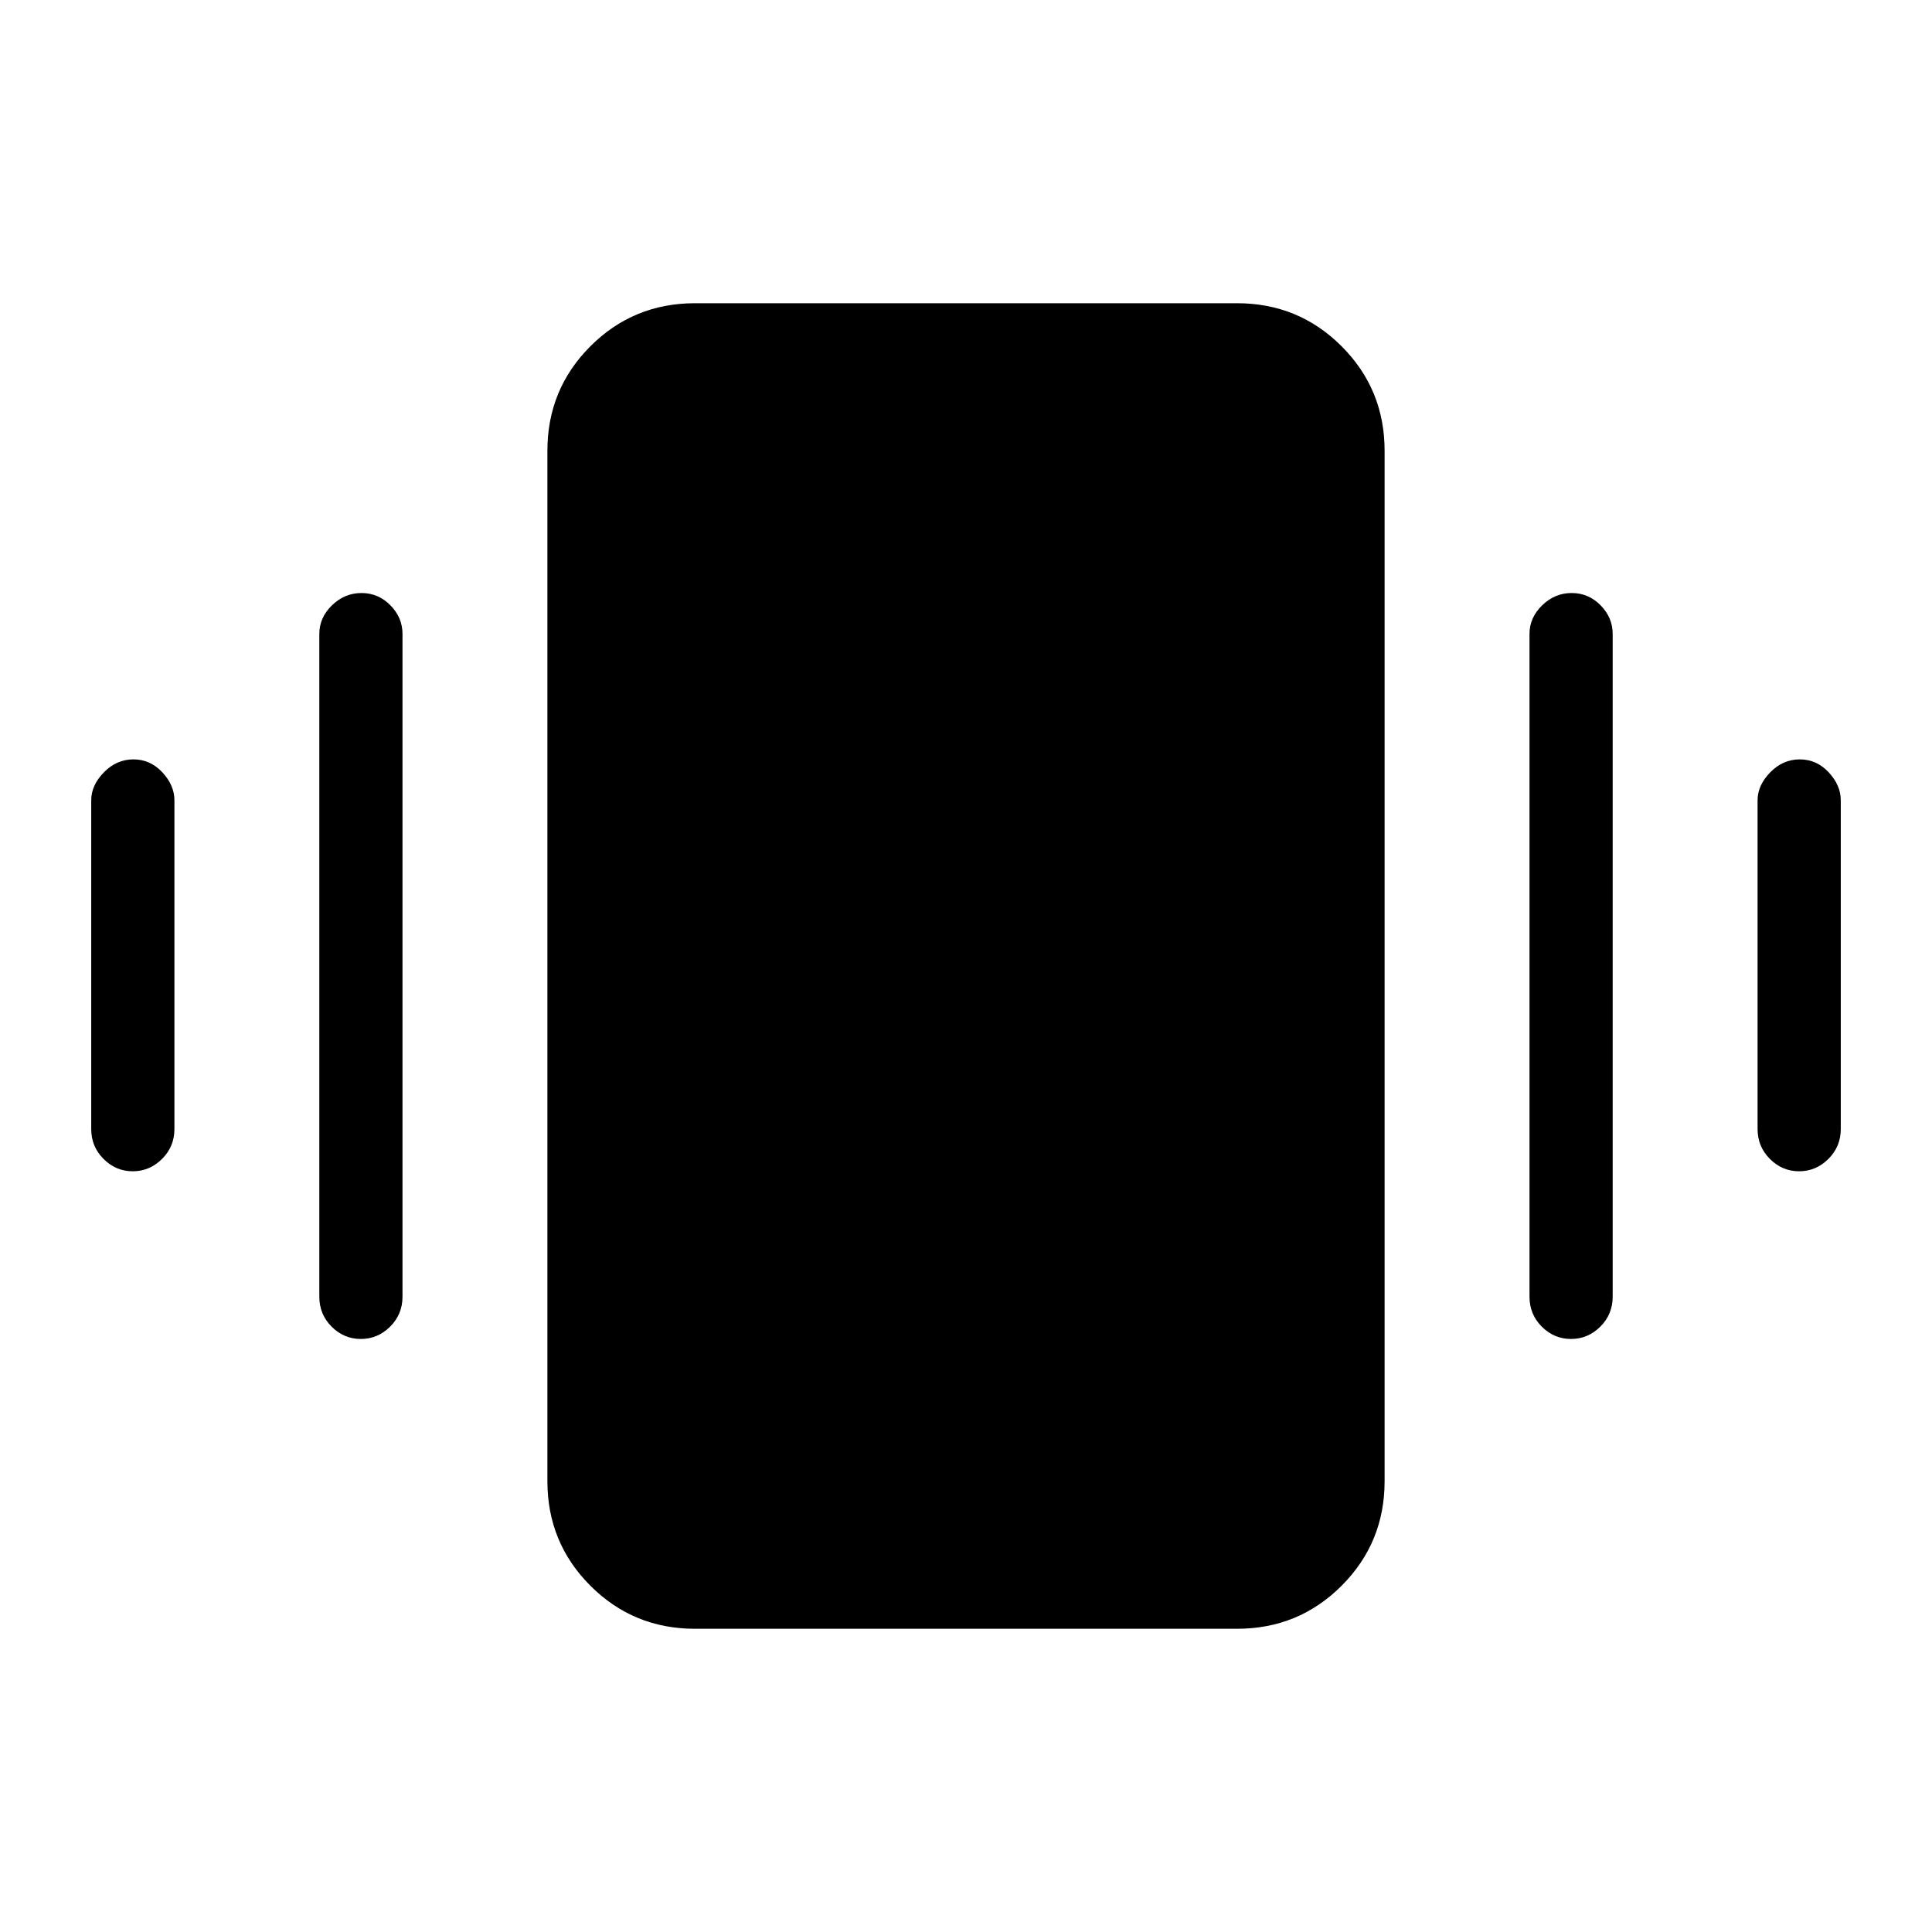 <svg xmlns="http://www.w3.org/2000/svg" height="40" viewBox="0 -960 960 960" width="40"><path d="M66.29-582.67q8.38 0 14.38 6.44 6 6.43 6 13.9V-399q0 8.77-6.17 14.88Q74.34-378 65.96-378q-8.38 0-14.5-6.12-6.13-6.11-6.13-14.88v-163.33q0-7.47 6.29-13.9 6.29-6.44 14.67-6.44Zm113.33-82.66q8.38 0 14.38 6.11 6 6.1 6 14.22v329.33q0 8.77-6.16 14.89-6.17 6.11-14.55 6.11t-14.5-6.11q-6.12-6.12-6.12-14.89V-645q0-8.12 6.28-14.22 6.29-6.11 14.67-6.11Zm714.67 82.66q8.38 0 14.38 6.44 6 6.43 6 13.9V-399q0 8.77-6.17 14.88-6.16 6.12-14.54 6.12-8.38 0-14.5-6.12-6.13-6.11-6.13-14.88v-163.33q0-7.47 6.29-13.9 6.29-6.44 14.67-6.44Zm-113.34-82.66q8.38 0 14.38 6.11 6 6.1 6 14.22v329.33q0 8.77-6.16 14.89-6.16 6.11-14.54 6.11-8.38 0-14.51-6.11-6.12-6.12-6.12-14.89V-645q0-8.12 6.29-14.22 6.28-6.11 14.66-6.11ZM345.33-150.67q-30.58 0-51.95-21.37Q272-193.42 272-224v-512q0-30.58 21.38-51.96 21.37-21.37 51.95-21.37h269.34q30.58 0 51.95 21.37Q688-766.58 688-736v512q0 30.58-21.38 51.96-21.37 21.37-51.95 21.37H345.33Z"/></svg>